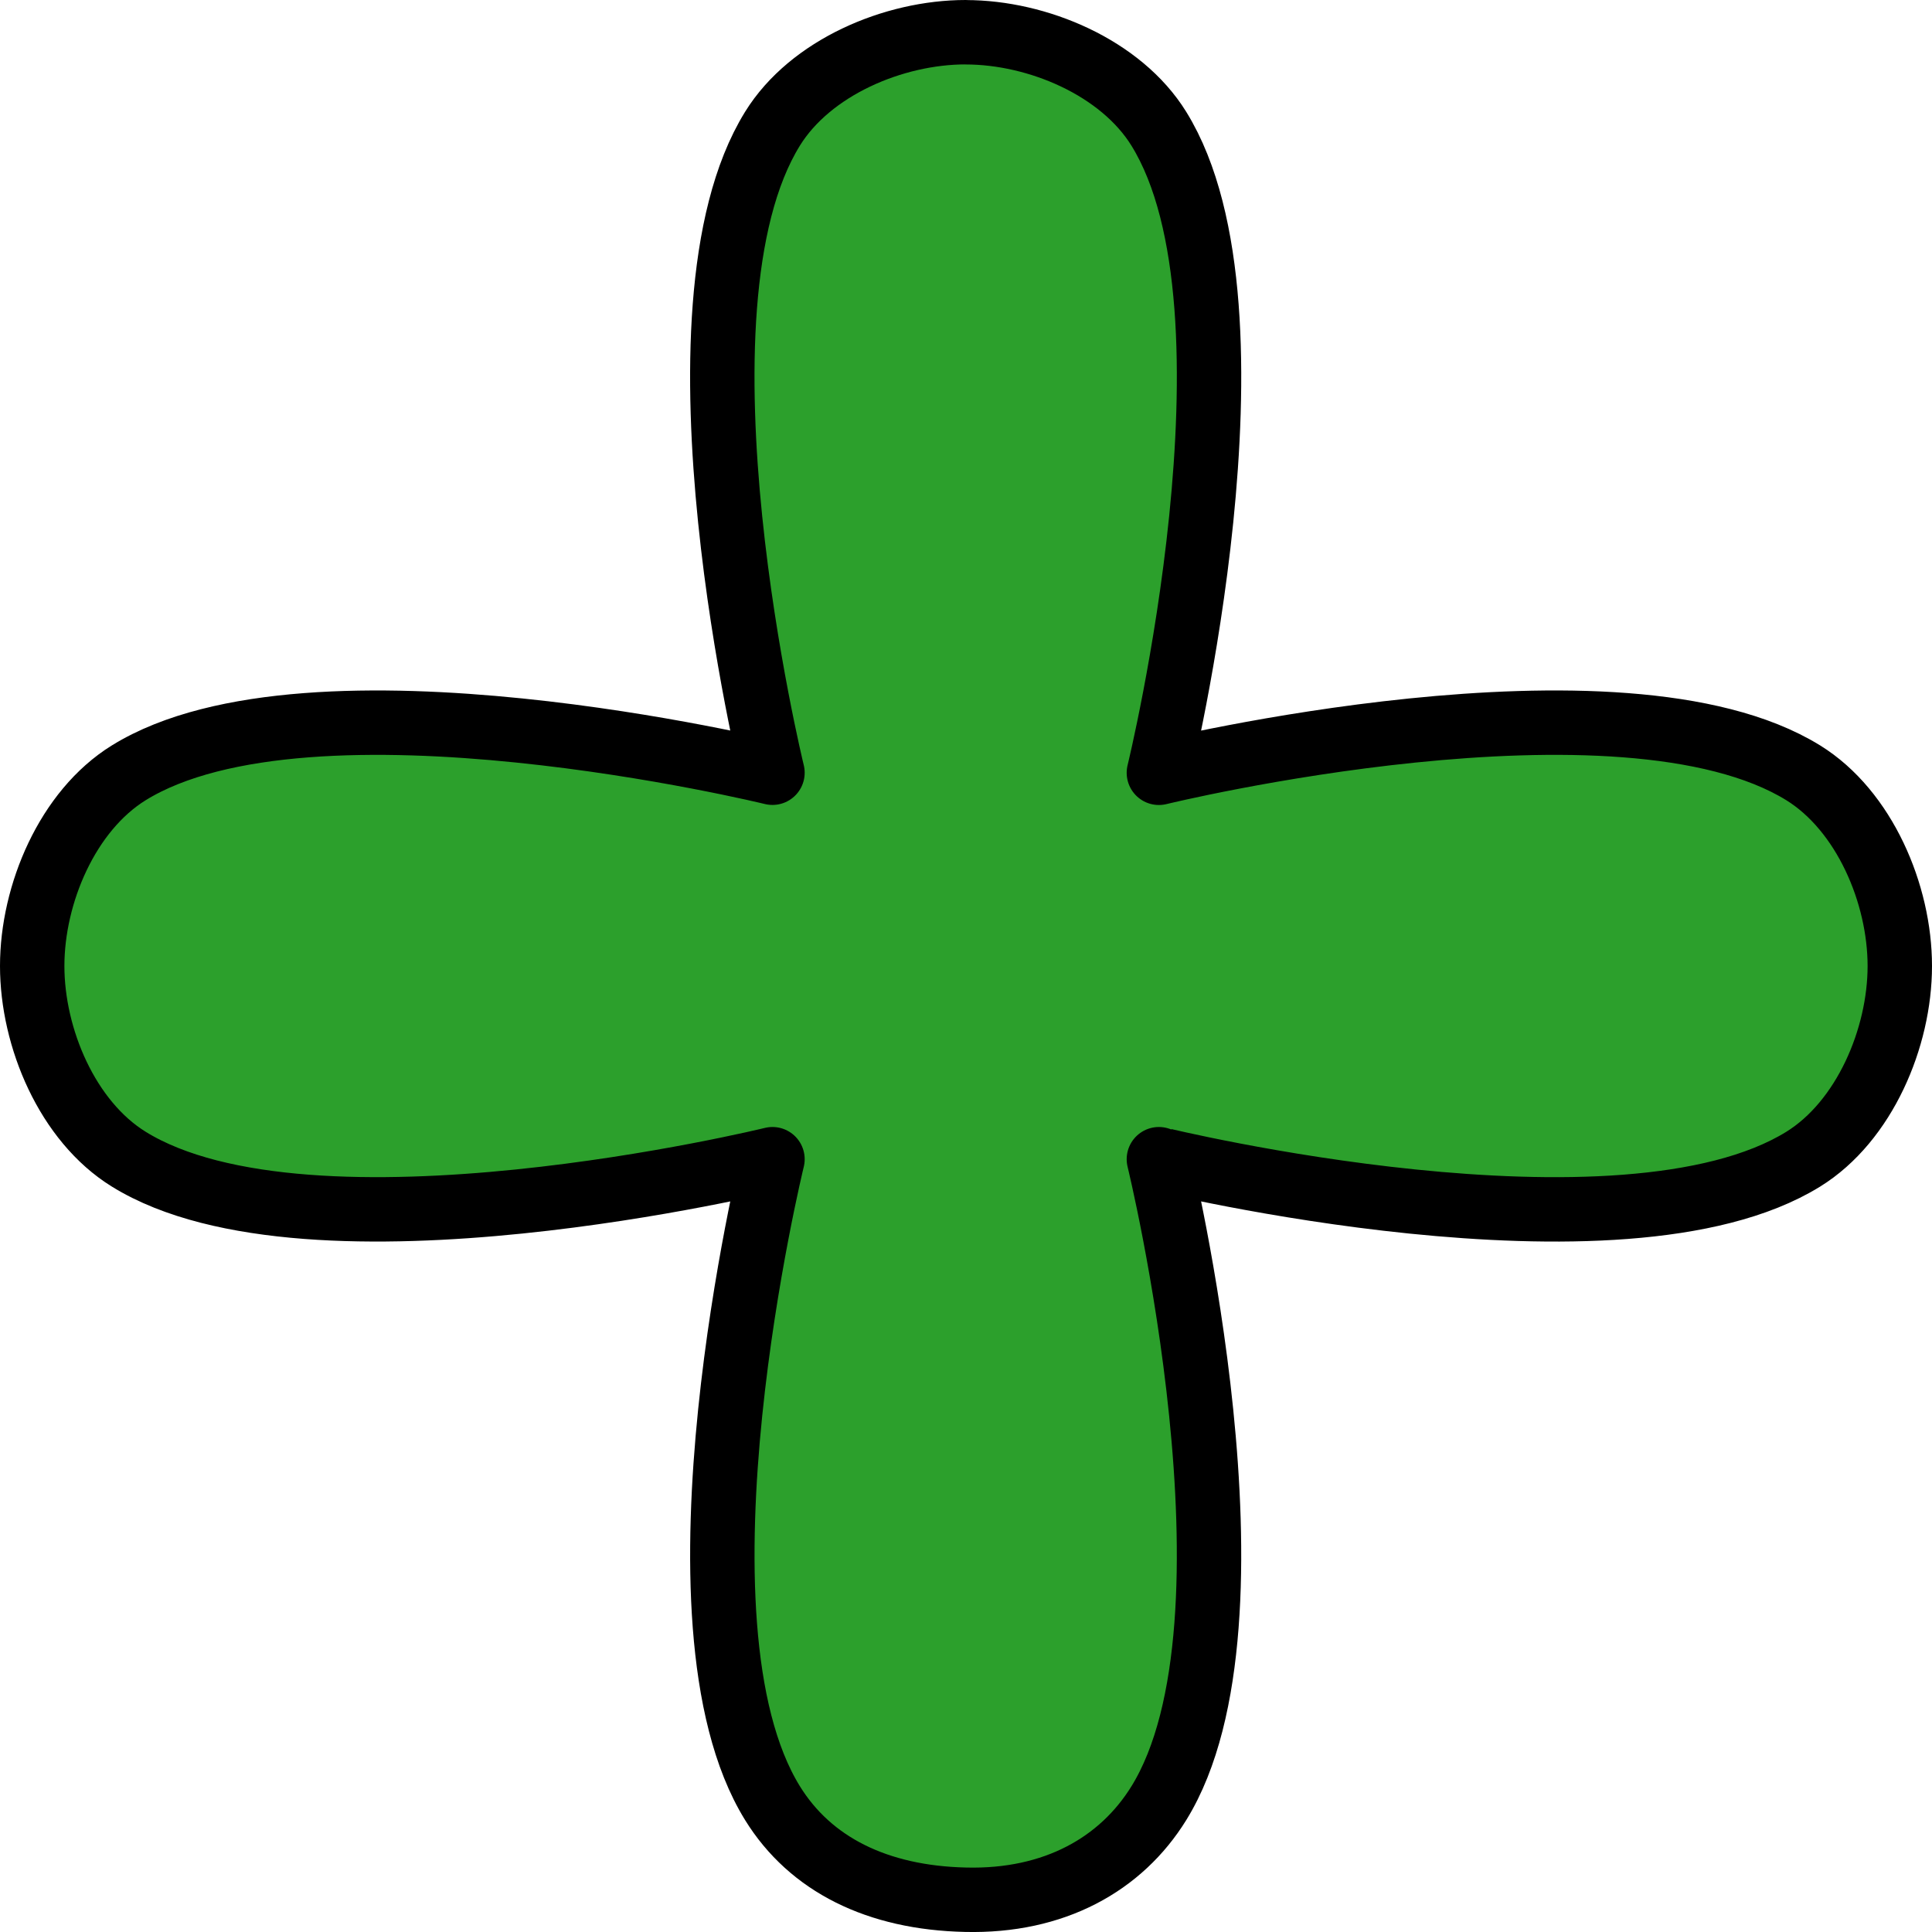 <svg xmlns="http://www.w3.org/2000/svg" viewBox="0 0 30 30">
  <path fill="#2ca02c" stroke="#000" stroke-linecap="round" stroke-linejoin="round" d="M14.995.5c-1.118 0-2.412.548-3 1.499-1.753 2.835 0 10 0 10S4.834 10.249 2 12c-.951.588-1.5 1.881-1.5 3 0 1.117.548 2.412 1.5 3 2.833 1.752 9.995 0 9.995 0s-1.752 7.163 0 9.999c.588.951 1.626 1.47 3 1.5 1.374.033 2.412-.549 3-1.5 1.752-2.836 0-9.999 0-9.999S25.163 19.753 28 18c.95-.588 1.5-1.883 1.5-3 0-1.119-.55-2.412-1.5-3-2.837-1.752-10.005 0-10.005 0s1.753-7.165 0-10c-.588-.951-1.882-1.499-3-1.499Z"/>
</svg>